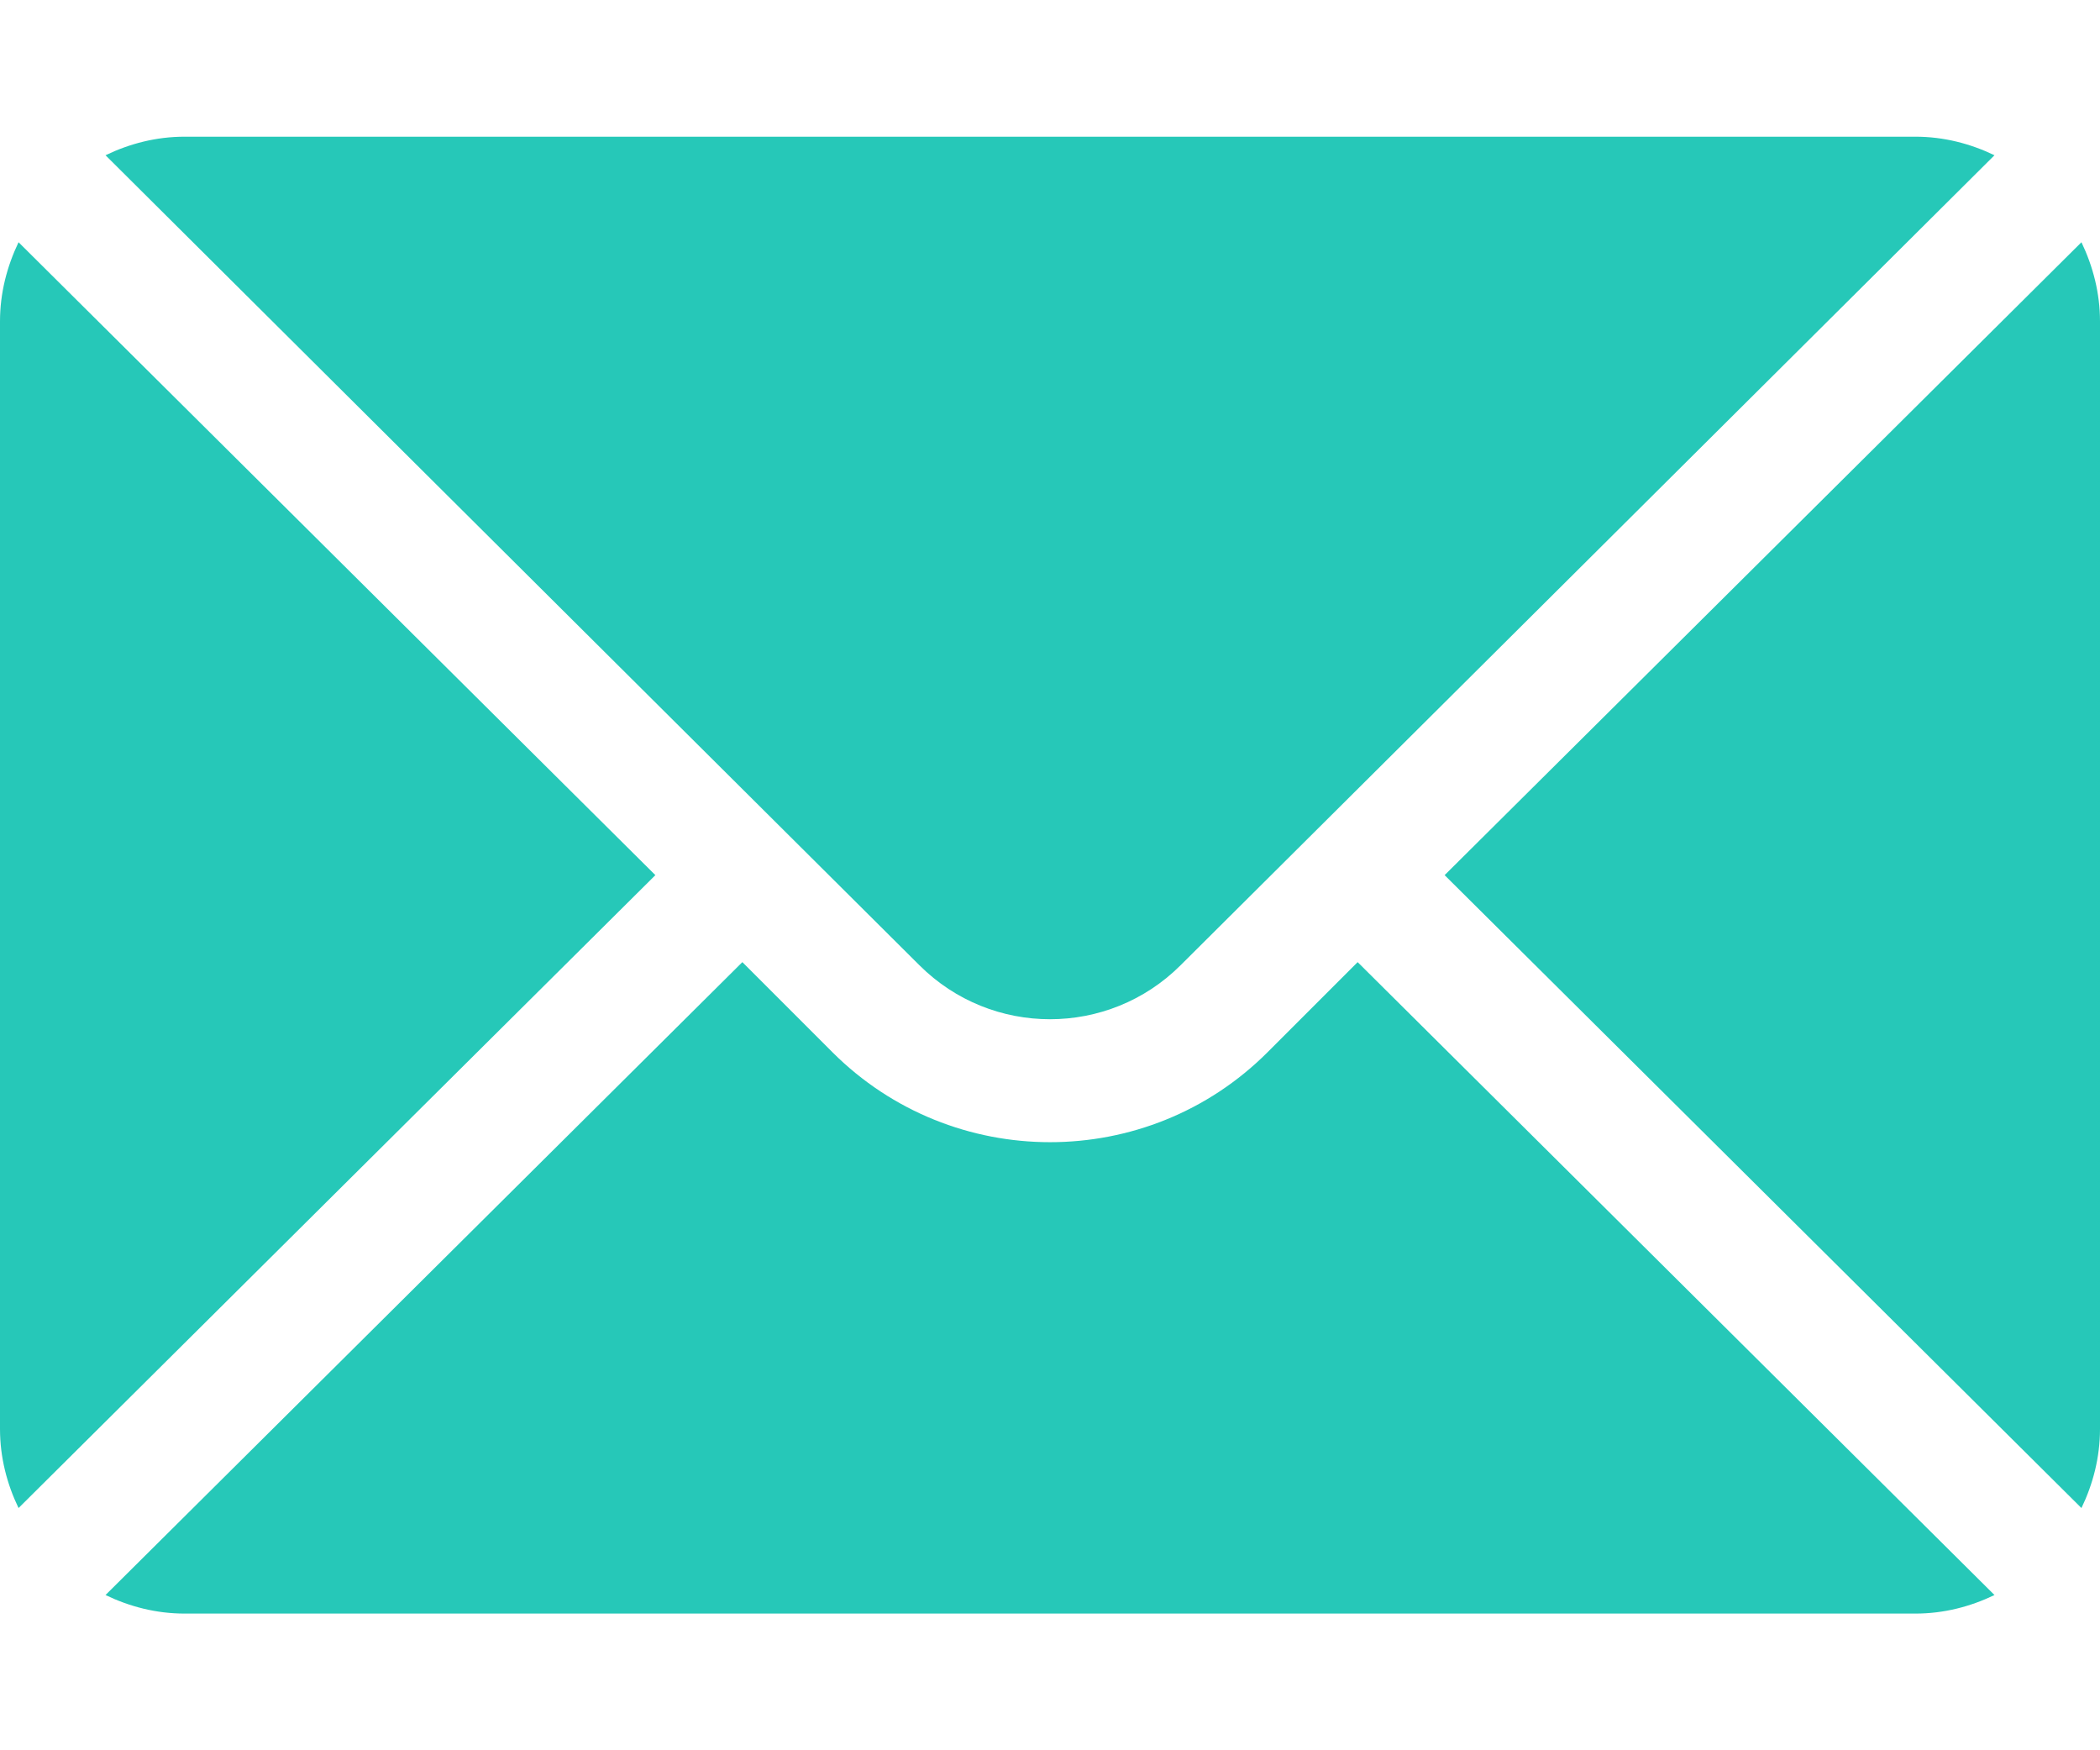 <svg width="12" height="10" viewBox="0 0 12 10" fill="none" xmlns="http://www.w3.org/2000/svg">
<g id="Group 89">
<g id="Group">
<g id="Group_2">
<path id="Vector" d="M11.894 1.384L8.255 5L11.894 8.616C11.96 8.479 12 8.327 12 8.164V1.836C12 1.674 11.96 1.522 11.894 1.384Z" fill="#26C8B8"/>
</g>
</g>
<g id="Group_3">
<g id="Group_4">
<path id="Vector_2" d="M10.945 0.781H1.055C0.892 0.781 0.74 0.821 0.603 0.887L5.254 5.515C5.666 5.926 6.334 5.926 6.746 5.515L11.397 0.887C11.26 0.821 11.108 0.781 10.945 0.781Z" fill="#26C8B8"/>
</g>
</g>
<g id="Group_5">
<g id="Group_6">
<path id="Vector_3" d="M0.106 1.384C0.04 1.522 0 1.674 0 1.836V8.164C0 8.327 0.04 8.479 0.106 8.616L3.745 5L0.106 1.384Z" fill="#26C8B8"/>
</g>
</g>
<g id="Group_7">
<g id="Group_8">
<path id="Vector_4" d="M7.758 5.497L7.243 6.012C6.558 6.697 5.443 6.697 4.757 6.012L4.242 5.497L0.603 9.113C0.74 9.179 0.892 9.219 1.055 9.219H10.945C11.108 9.219 11.26 9.179 11.397 9.113L7.758 5.497Z" fill="#26C8B8"/>
</g>
</g>
</g>
</svg>
